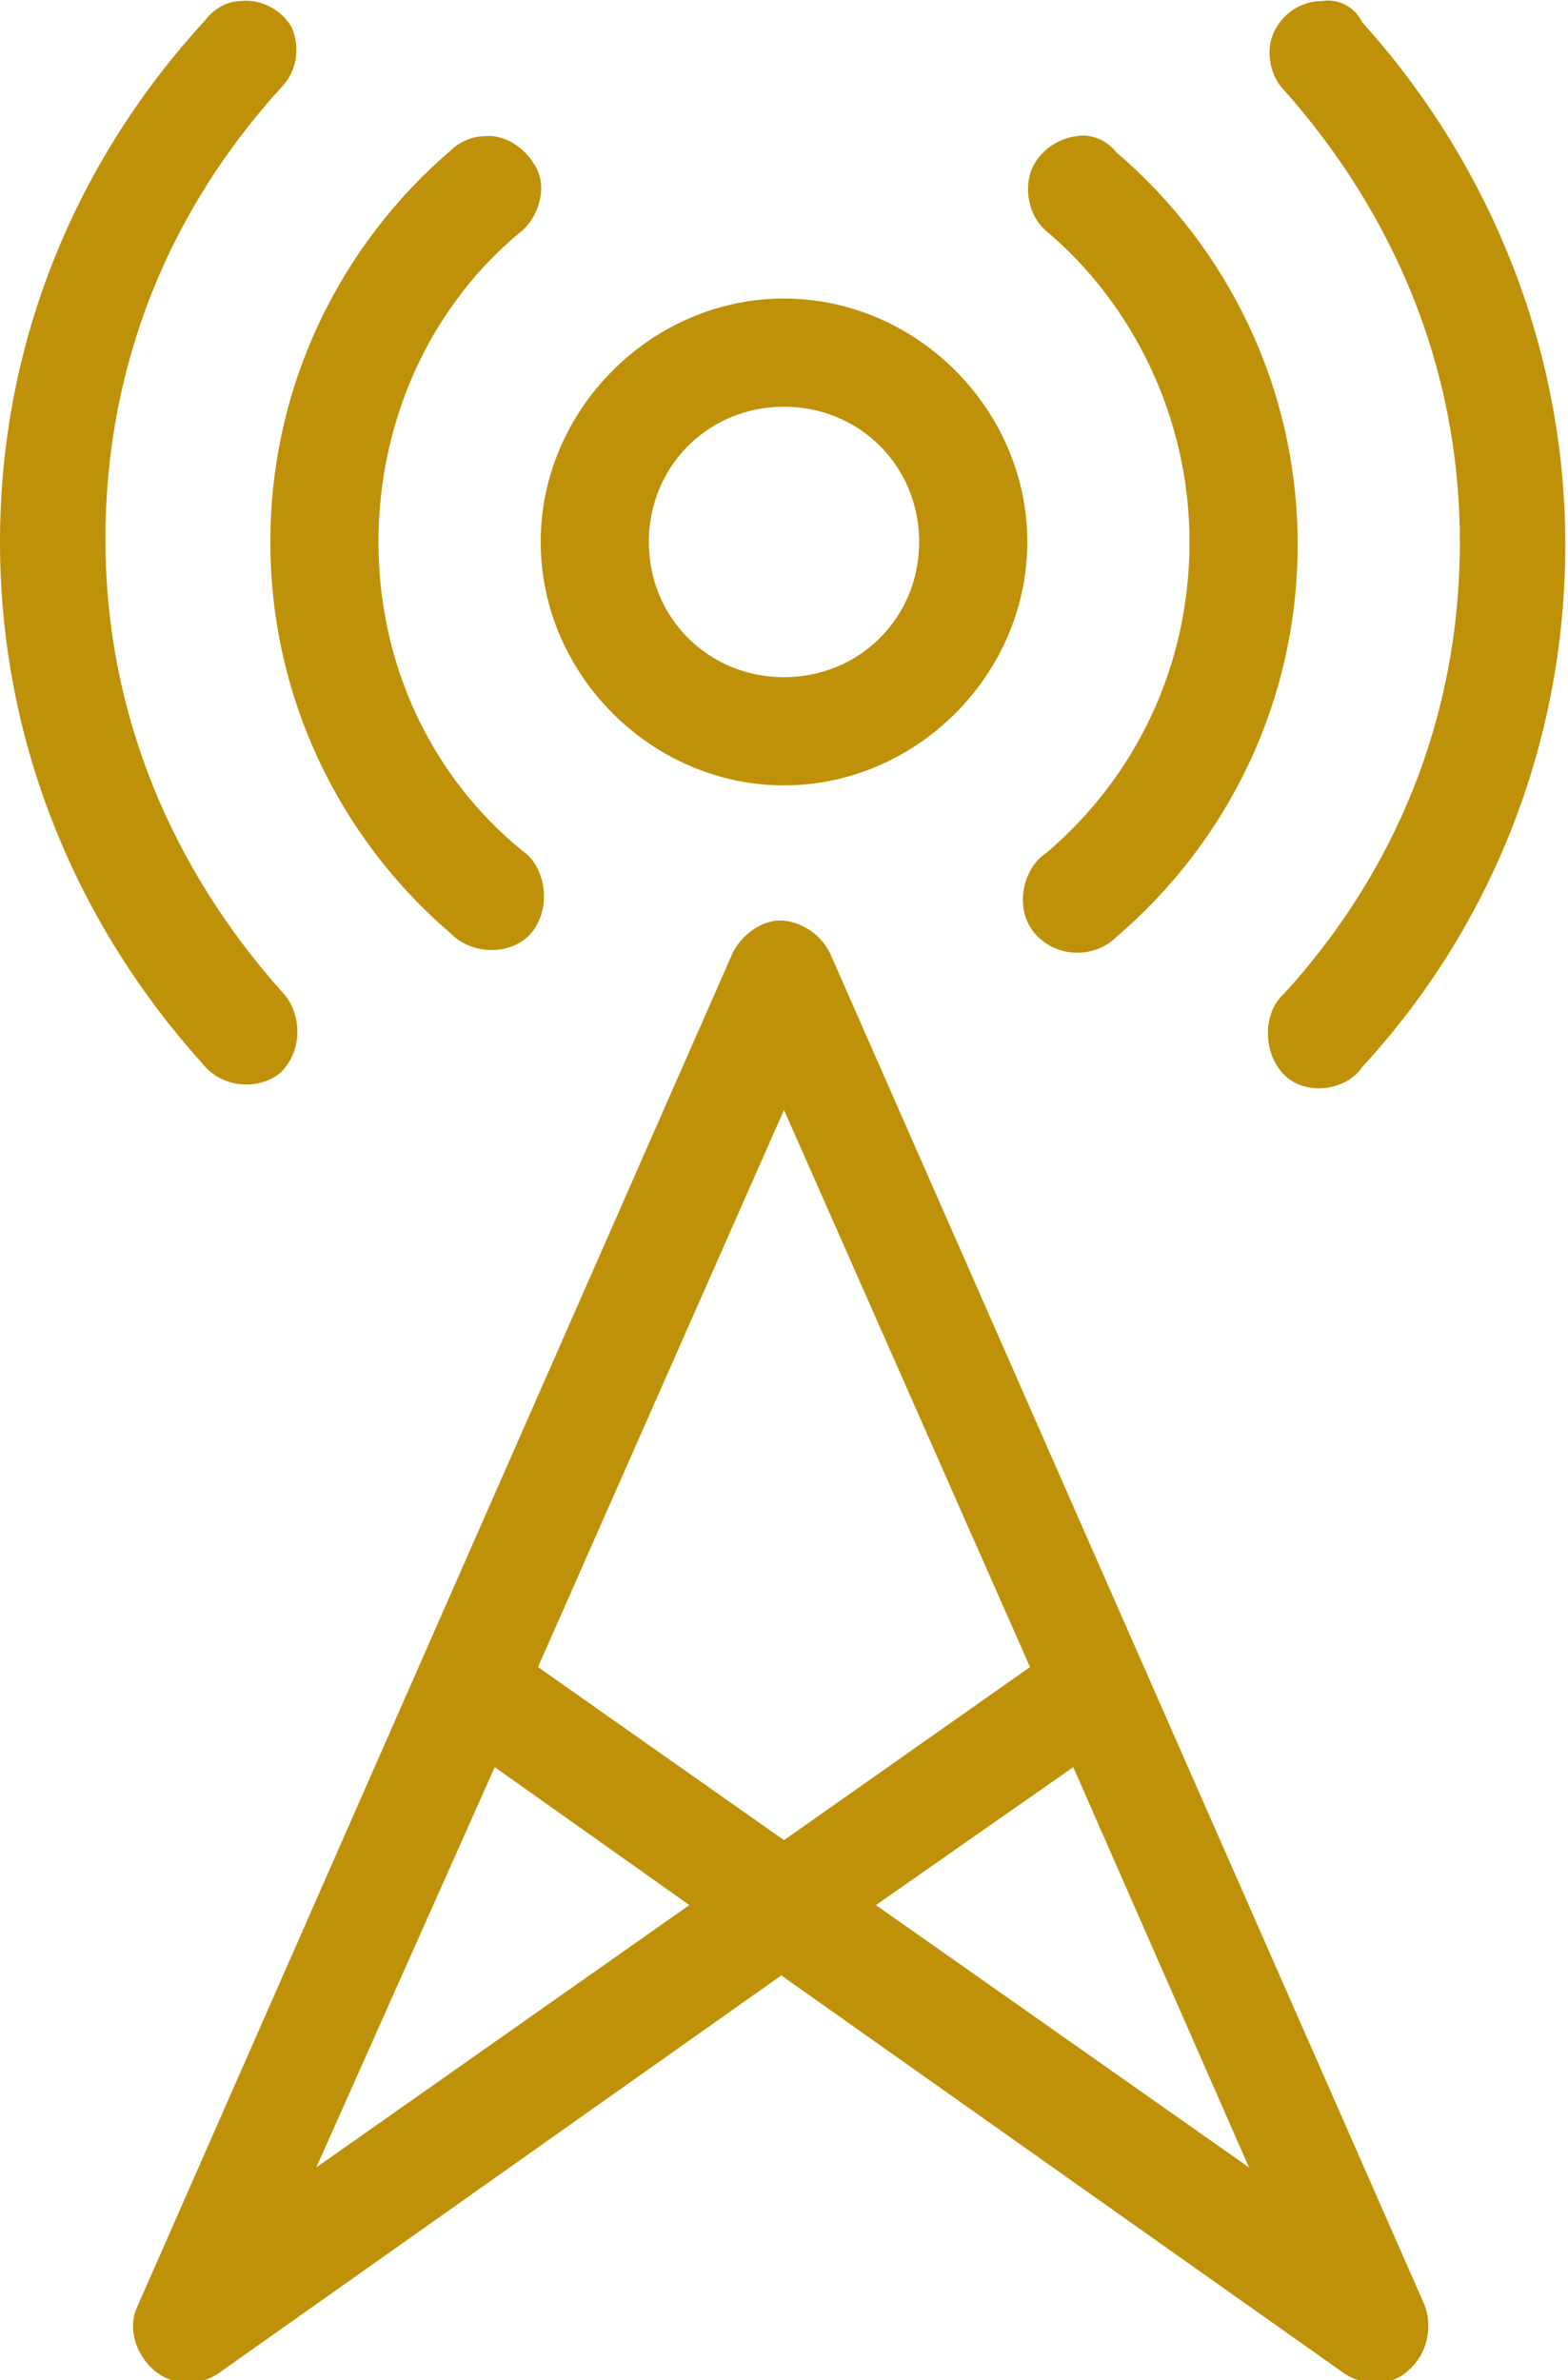<?xml version="1.0" encoding="utf-8"?>
<!-- Generator: Adobe Illustrator 21.0.2, SVG Export Plug-In . SVG Version: 6.00 Build 0)  -->
<svg version="1.1"
	 id="Layer_1" xmlns:cc="http://creativecommons.org/ns#" xmlns:dc="http://purl.org/dc/elements/1.1/" xmlns:inkscape="http://www.inkscape.org/namespaces/inkscape" xmlns:rdf="http://www.w3.org/1999/02/22-rdf-syntax-ns#" xmlns:sodipodi="http://sodipodi.sourceforge.net/DTD/sodipodi-0.dtd" xmlns:svg="http://www.w3.org/2000/svg"
	 xmlns="http://www.w3.org/2000/svg" xmlns:xlink="http://www.w3.org/1999/xlink" x="0px" y="0px" viewBox="0 0 58 88"
	 style="enable-background:new 0 0 58 88;" xml:space="preserve">
<style type="text/css">
	.st0{fill:#BF9108;}
</style>
<g transform="translate(0,-952.362)">
	<path class="st0" d="M8.9,952.4c-0.5,0-1,0.3-1.3,0.7C2.9,958.2,0,964.9,0,972.4s2.9,14.2,7.5,19.3c0.7,0.9,2.1,1,2.9,0.3
		c0.8-0.8,0.8-2.2,0-3c-4-4.5-6.5-10.2-6.5-16.7s2.4-12.2,6.5-16.7c0.6-0.6,0.7-1.5,0.4-2.2C10.5,952.8,9.7,952.3,8.9,952.4z
		 M48.9,952.4c-0.8,0-1.5,0.5-1.8,1.2s-0.1,1.6,0.4,2.1c4,4.5,6.5,10.2,6.5,16.7s-2.4,12.2-6.5,16.7c-0.8,0.7-0.8,2.2,0,3
		s2.3,0.6,2.9-0.3c4.7-5.1,7.5-11.9,7.5-19.3s-2.9-14.2-7.5-19.3C50.1,952.6,49.5,952.3,48.9,952.4z M17.9,957.4
		c-0.4,0-0.9,0.2-1.2,0.5c-4.1,3.5-6.7,8.7-6.7,14.5s2.6,11,6.7,14.5c0.8,0.8,2.3,0.8,3-0.1s0.5-2.4-0.4-3C16,981.1,14,977,14,972.4
		s2-8.8,5.3-11.5c0.6-0.5,0.9-1.5,0.6-2.2S18.8,957.3,17.9,957.4z M39.8,957.4c-0.8,0.1-1.5,0.7-1.7,1.4s0,1.6,0.6,2.1
		c3.2,2.7,5.3,6.9,5.3,11.5s-2,8.7-5.3,11.5c-0.9,0.6-1.2,2.1-0.4,3s2.2,0.9,3,0.1c4.1-3.5,6.7-8.7,6.7-14.5s-2.6-11-6.7-14.5
		C40.9,957.5,40.3,957.3,39.8,957.4z M29,963.4c-4.9,0-9,4.1-9,9s4.1,9,9,9s9-4.1,9-9S33.9,963.4,29,963.4z M29,967.4
		c2.8,0,5,2.2,5,5s-2.2,5-5,5s-5-2.2-5-5C24,969.6,26.2,967.4,29,967.4z M29,986.4c-0.1,0-0.2,0-0.3,0c-0.7,0.1-1.3,0.6-1.6,1.2
		l-22,50c-0.4,0.8-0.1,1.8,0.6,2.4s1.7,0.6,2.4,0.1l20.8-14.7l20.8,14.7c0.7,0.5,1.8,0.5,2.4-0.1c0.7-0.6,0.9-1.6,0.6-2.4l-22-50
		C30.4,987,29.8,986.5,29,986.4C29.2,986.4,29.1,986.4,29,986.4z M29,993.4l9.1,20.6l-9.1,6.4l-9.1-6.4L29,993.4z M18.3,1017.7
		l7.2,5.1l-13.8,9.7L18.3,1017.7z M39.7,1017.7l6.5,14.8l-13.8-9.7L39.7,1017.7z"/>
</g>
</svg>
